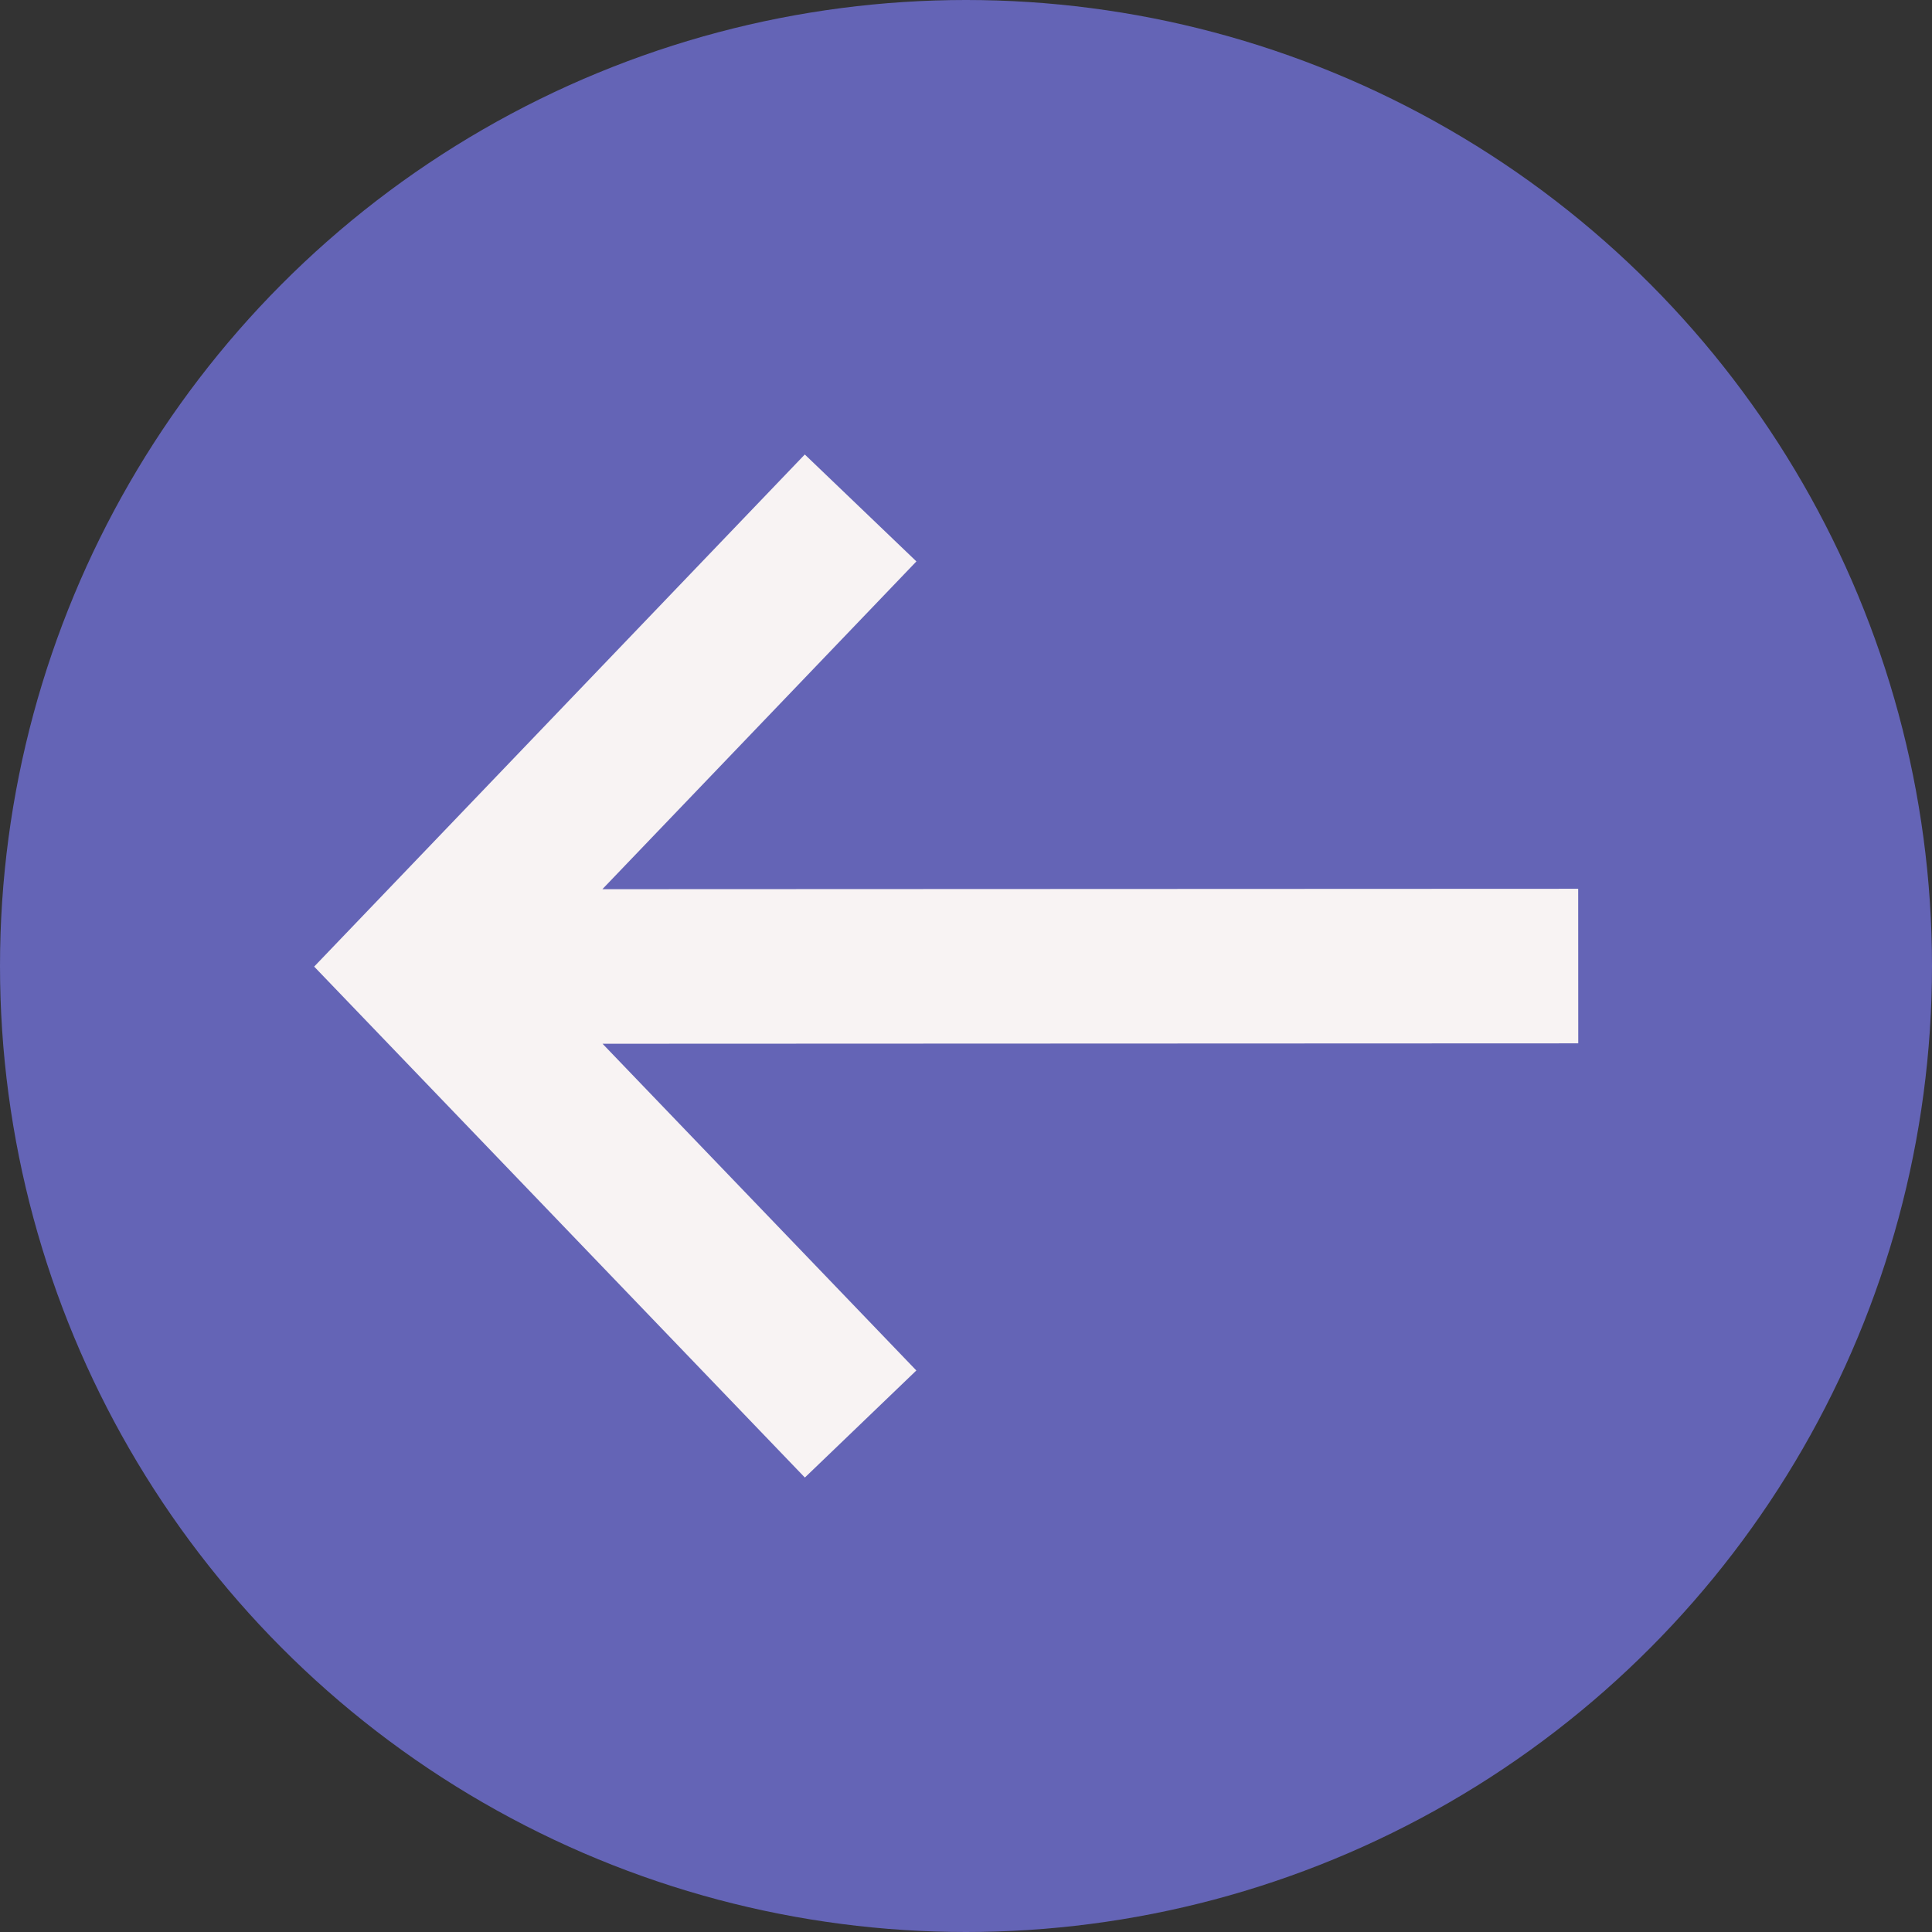 <svg id="Layer_1" enable-background="new 0 0 500 500" height="512" viewBox="0 0 500 500" width="512" xmlns="http://www.w3.org/2000/svg"><rect x="0" y="0" width="500" height="500" fill="#333333" stroke="none"/><circle id="XMLID_10_" cx="250" cy="250" fill="#6464b6" r="250"/><path id="XMLID_490_" d="m408.451 270.018-.017-40-252.537.102 81.269-84.827-28.884-27.672-126.976 132.534 126.993 132.231 28.849-27.707-81.209-84.559z" fill="#F8F3F3"/></svg>